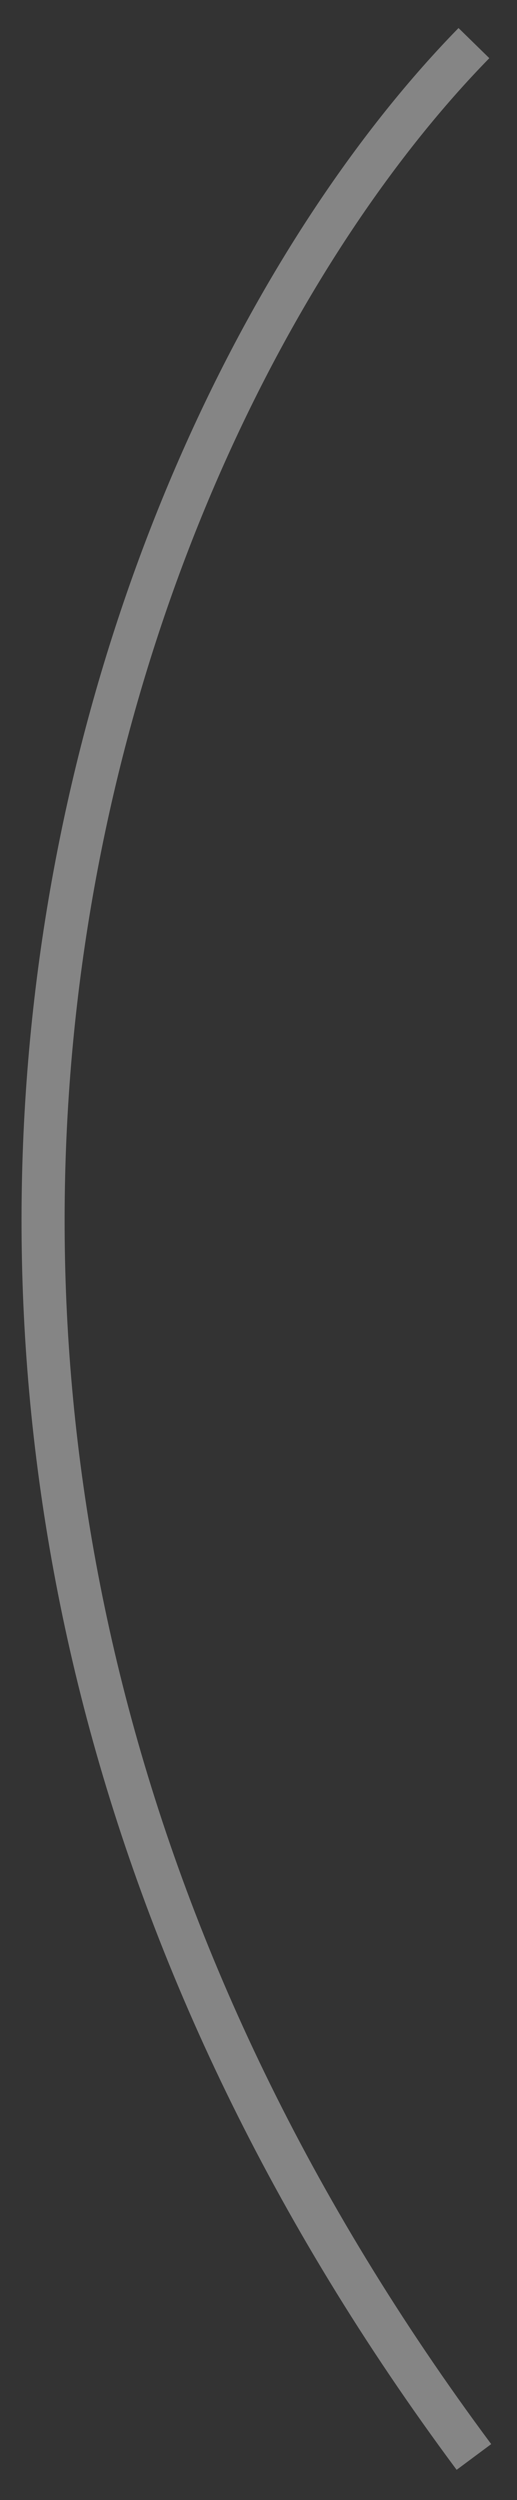 <svg width="12" height="58" viewBox="0 0 12 58" fill="none" xmlns="http://www.w3.org/2000/svg">
<rect x="0" y="0" width="12" height="58" fill="#333333" stroke="none"/>
<path d="M11 1C2.173 10.029 -6.198 33.87 11 57" stroke="white" stroke-opacity="0.4"/>
</svg>
